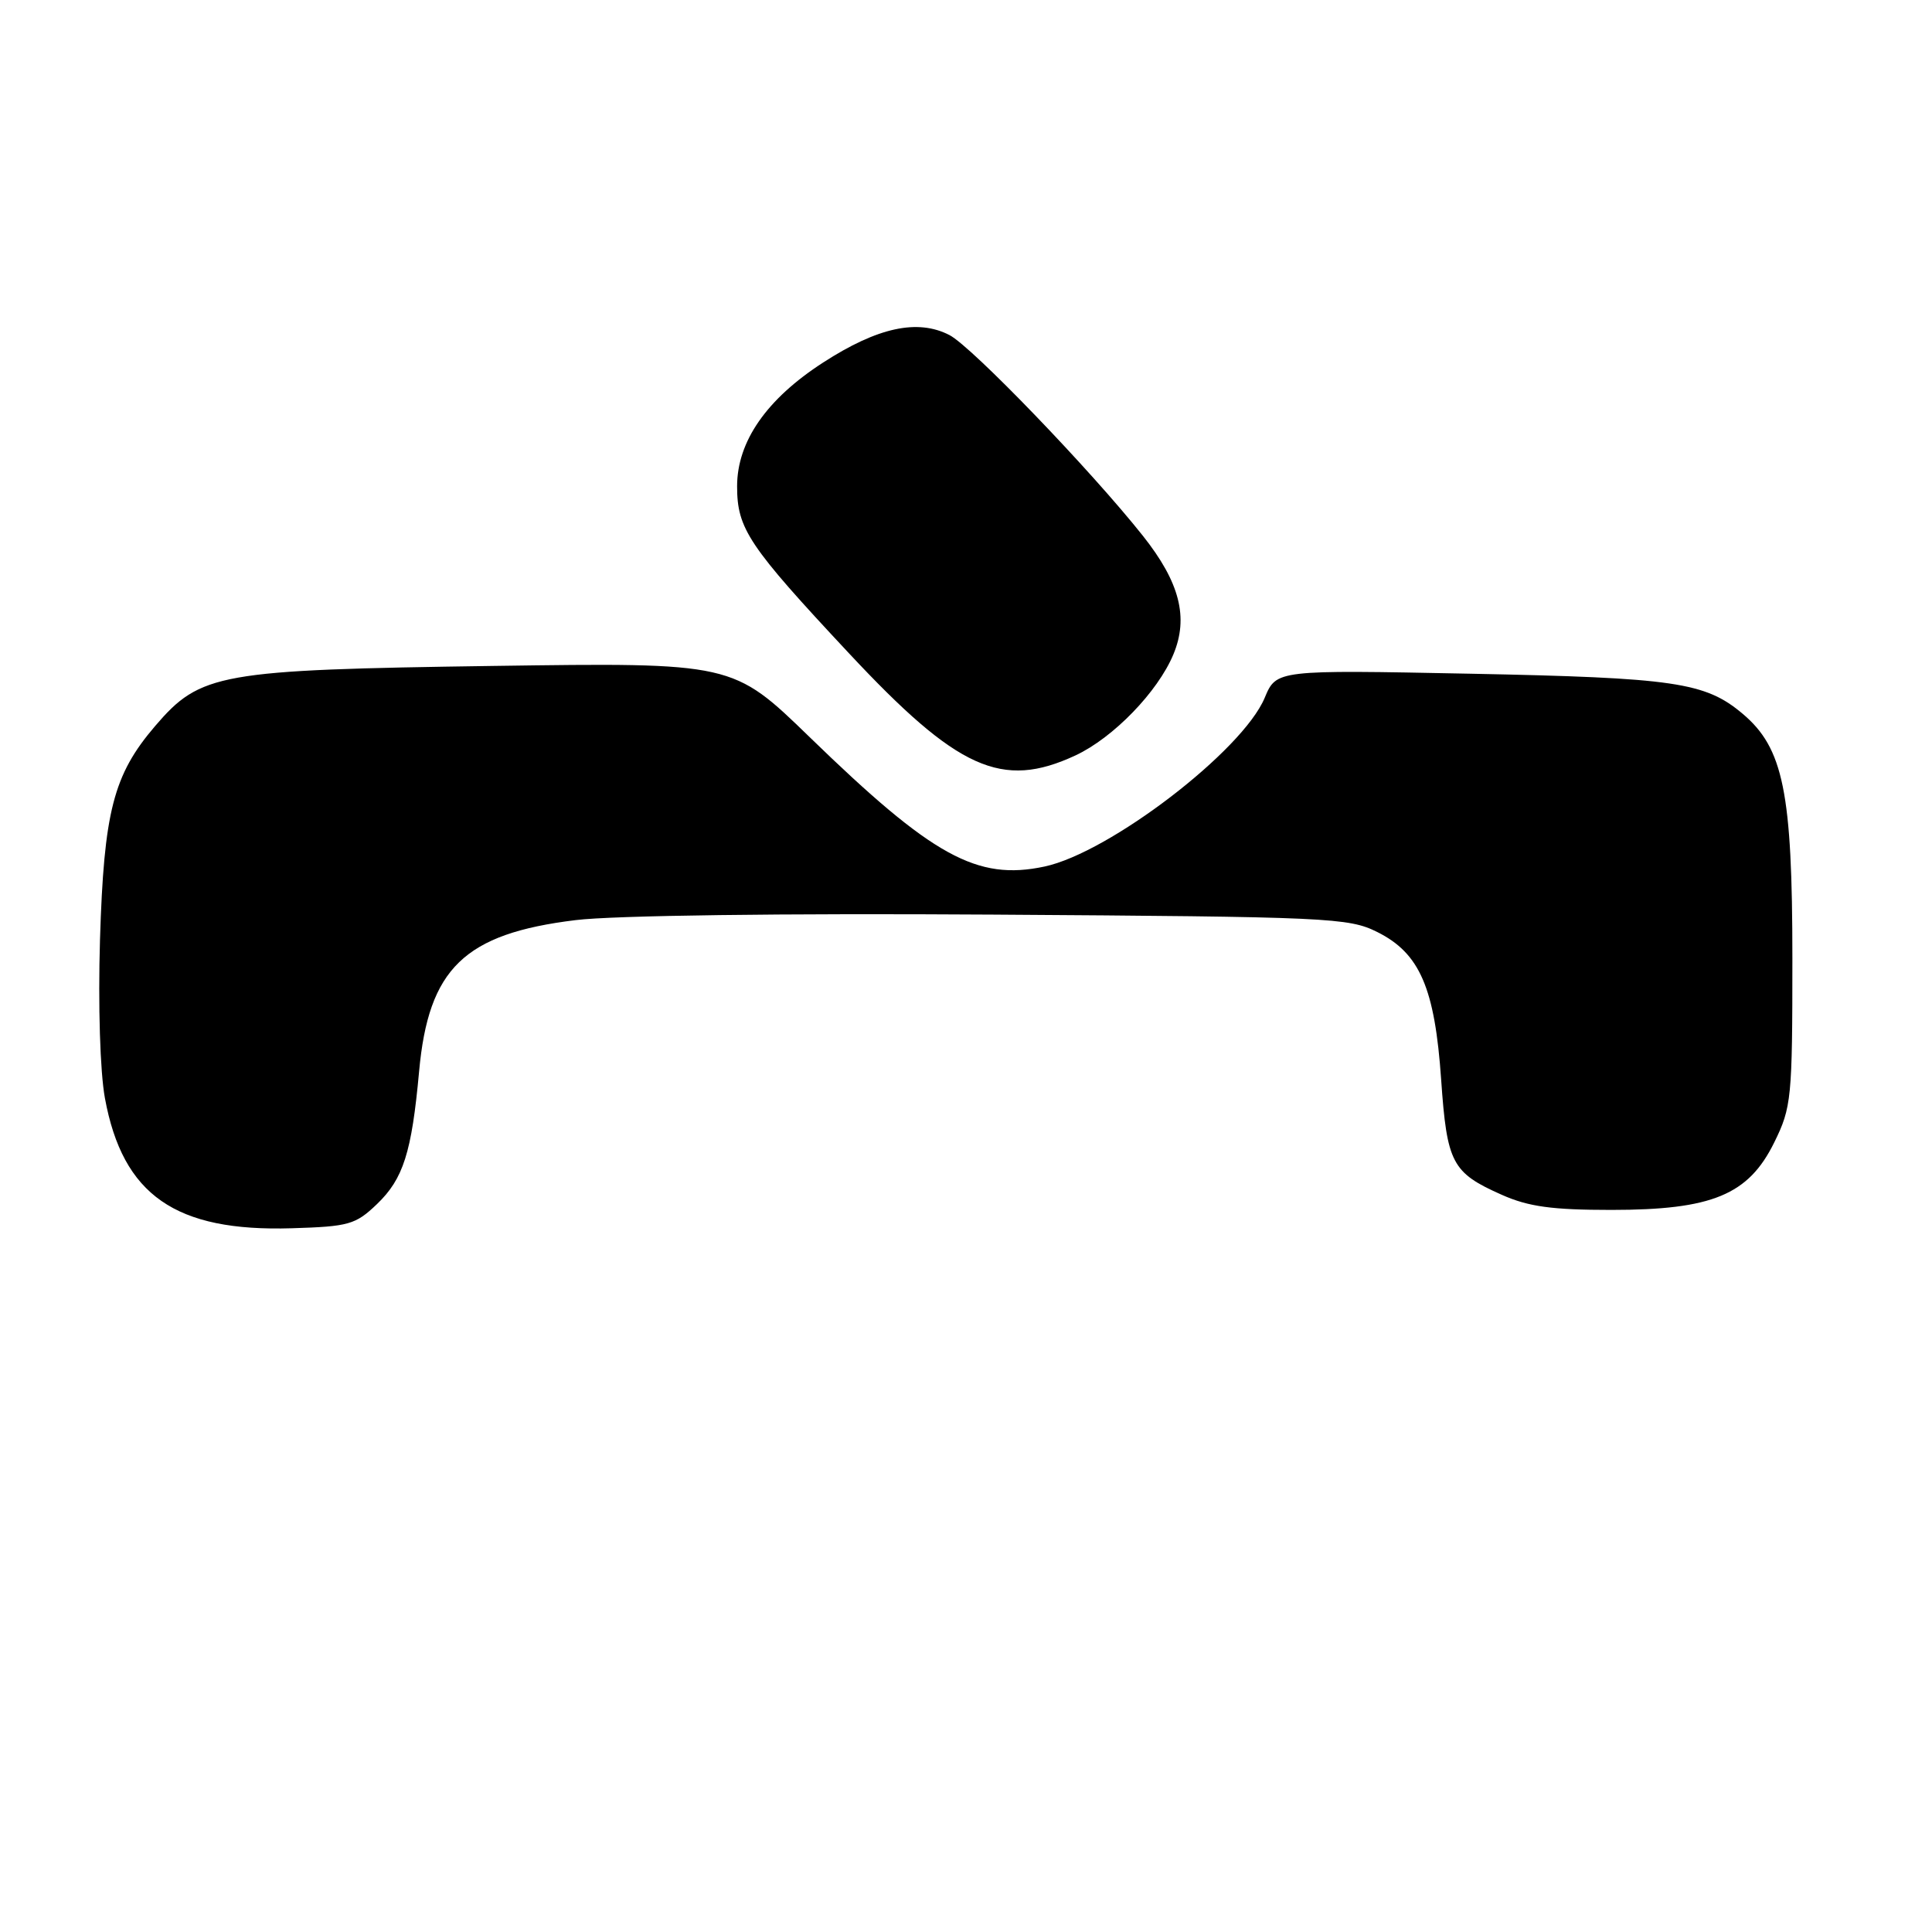 <?xml version="1.0" encoding="UTF-8" standalone="no"?>
<!DOCTYPE svg PUBLIC "-//W3C//DTD SVG 1.1//EN" "http://www.w3.org/Graphics/SVG/1.1/DTD/svg11.dtd" >
<svg xmlns="http://www.w3.org/2000/svg" xmlns:xlink="http://www.w3.org/1999/xlink" version="1.1" viewBox="0 0 256 256">
 <g >
 <path fill="currentColor"
d=" M 49.95 159.55 C 53.44 156.20 54.55 152.72 55.53 142.00 C 56.77 128.32 61.52 123.72 76.27 121.92 C 81.27 121.30 103.57 121.01 131.58 121.19 C 176.16 121.48 178.70 121.60 182.50 123.50 C 188.13 126.31 190.12 130.91 190.96 143.05 C 191.73 154.13 192.39 155.39 199.00 158.32 C 202.52 159.89 205.67 160.32 213.50 160.32 C 226.86 160.32 231.68 158.33 235.10 151.37 C 237.38 146.74 237.50 145.56 237.50 127.00 C 237.50 104.98 236.31 99.12 230.90 94.57 C 225.95 90.40 221.88 89.81 194.81 89.27 C 169.13 88.76 169.13 88.76 167.58 92.46 C 164.65 99.48 147.03 112.98 138.41 114.82 C 129.46 116.73 123.56 113.48 107.30 97.69 C 97.10 87.79 97.10 87.79 65.30 88.24 C 28.98 88.76 26.56 89.19 20.55 96.21 C 15.02 102.67 13.77 107.54 13.25 124.50 C 12.99 133.24 13.26 142.00 13.90 145.50 C 16.26 158.37 23.25 163.23 38.68 162.75 C 46.22 162.52 47.11 162.27 49.95 159.55 Z  M 142.50 100.10 C 147.50 97.77 153.41 91.68 155.48 86.71 C 157.52 81.81 156.32 77.15 151.44 71.00 C 144.50 62.26 128.77 45.93 125.81 44.40 C 121.59 42.22 116.29 43.37 109.08 48.03 C 101.58 52.87 97.67 58.50 97.67 64.44 C 97.67 70.07 99.17 72.31 112.48 86.55 C 126.89 101.98 132.76 104.63 142.50 100.10 Z "/>
</g>
</svg>